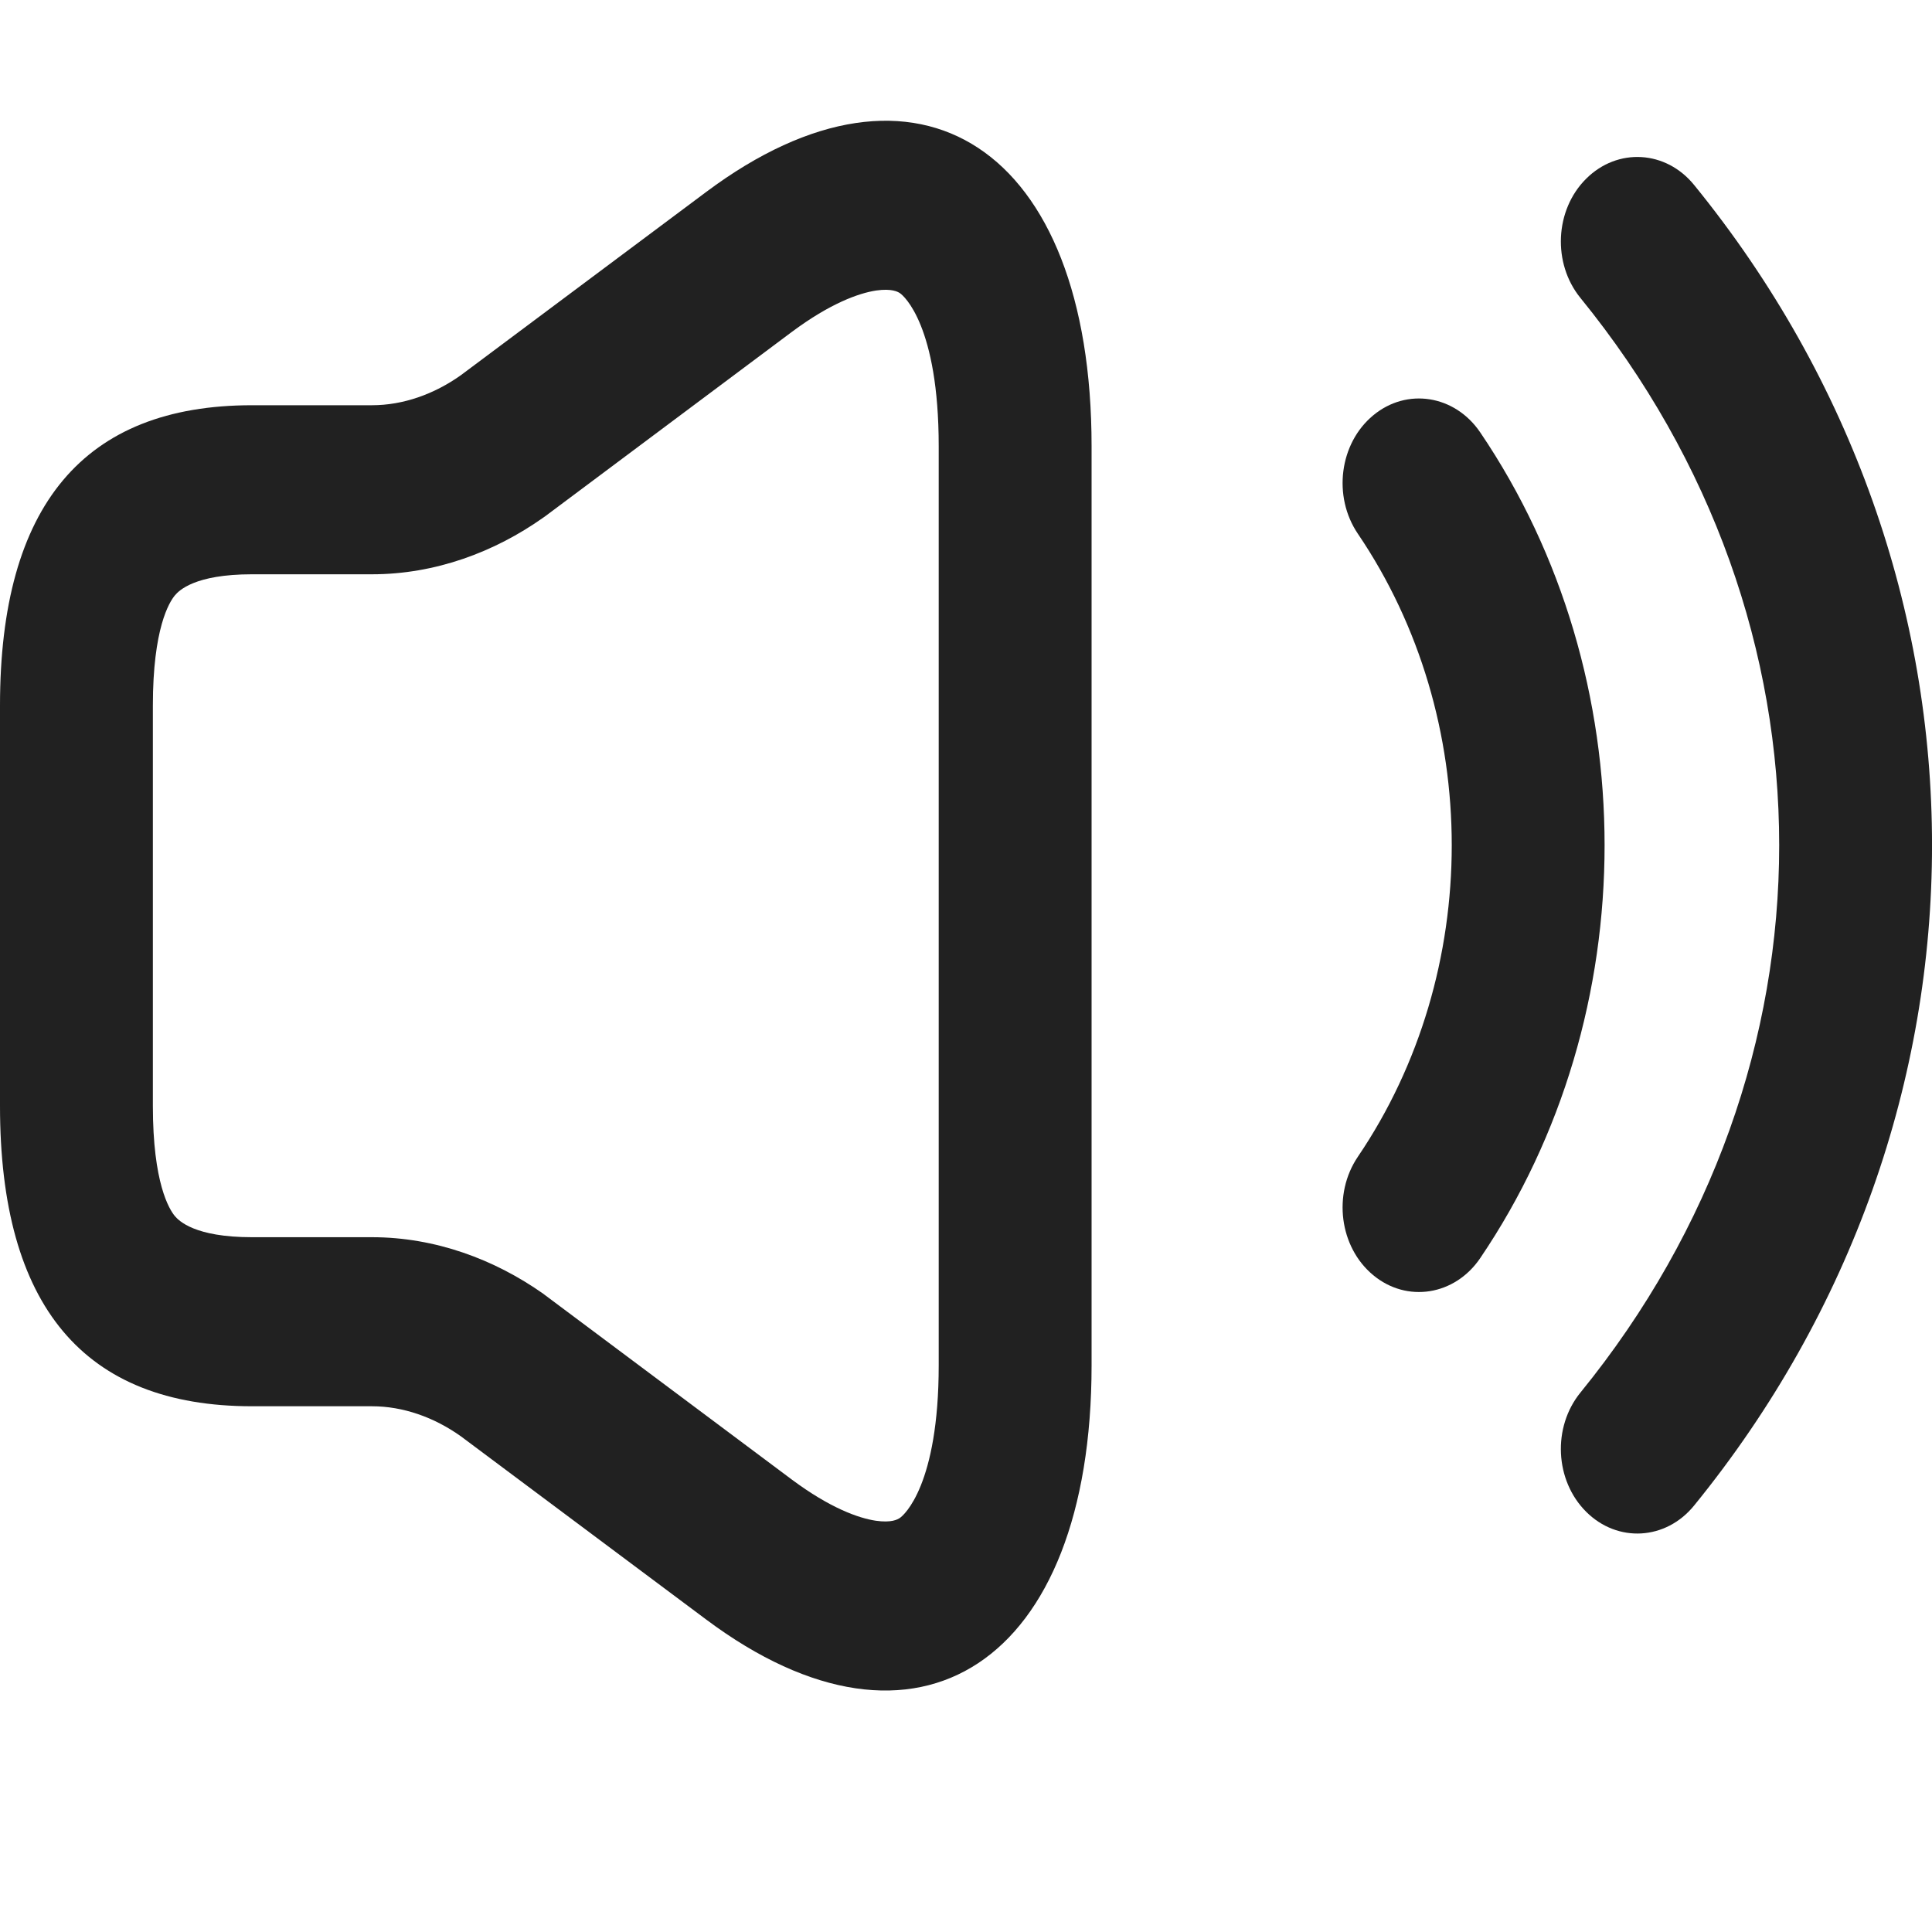 <svg width="16" height="16" viewBox="0 0 16 16" fill="none" xmlns="http://www.w3.org/2000/svg">
<path fill-rule="evenodd" clip-rule="evenodd" d="M4.513 10.725L6.556 12.252C6.874 12.489 7.111 12.573 7.253 12.594C7.384 12.613 7.434 12.583 7.452 12.571C7.486 12.549 7.774 12.298 7.774 11.306V3.696C7.774 2.698 7.485 2.449 7.453 2.428C7.437 2.417 7.386 2.387 7.255 2.406C7.112 2.428 6.875 2.512 6.556 2.75L4.513 4.277L4.5 4.286C4.096 4.572 3.605 4.756 3.08 4.756H2.086C1.611 4.756 1.481 4.892 1.449 4.93C1.401 4.987 1.266 5.205 1.266 5.843V9.159C1.266 9.797 1.401 10.015 1.449 10.072C1.481 10.109 1.611 10.246 2.086 10.246H3.08C3.605 10.246 4.096 10.43 4.5 10.715L4.513 10.725ZM0 9.159V5.843C0 4.185 0.695 3.356 2.086 3.356H3.08C3.338 3.356 3.595 3.265 3.817 3.107L5.848 1.59C7.6 0.28 9.04 1.225 9.04 3.696V11.306C9.04 13.768 7.6 14.722 5.848 13.412L3.817 11.895C3.595 11.737 3.338 11.646 3.08 11.646H2.086C0.695 11.646 0 10.817 0 9.159Z" fill="#212121"/>
<path fill-rule="evenodd" clip-rule="evenodd" d="M11.372 3.44C11.651 3.208 12.048 3.271 12.258 3.58C13.632 5.606 13.632 8.394 12.258 10.42C12.048 10.729 11.651 10.792 11.372 10.56C11.092 10.328 11.036 9.889 11.245 9.58C12.282 8.051 12.282 5.949 11.245 4.42C11.036 4.111 11.092 3.672 11.372 3.44Z" fill="#212121"/>
<path fill-rule="evenodd" clip-rule="evenodd" d="M13.136 1.48C13.396 1.221 13.796 1.244 14.03 1.532C16.657 4.759 16.657 9.241 14.03 12.468C13.796 12.756 13.396 12.779 13.136 12.52C12.876 12.261 12.855 11.819 13.089 11.532C15.283 8.836 15.283 5.164 13.089 2.468C12.855 2.181 12.876 1.738 13.136 1.48Z" fill="#212121"/>
</svg>
